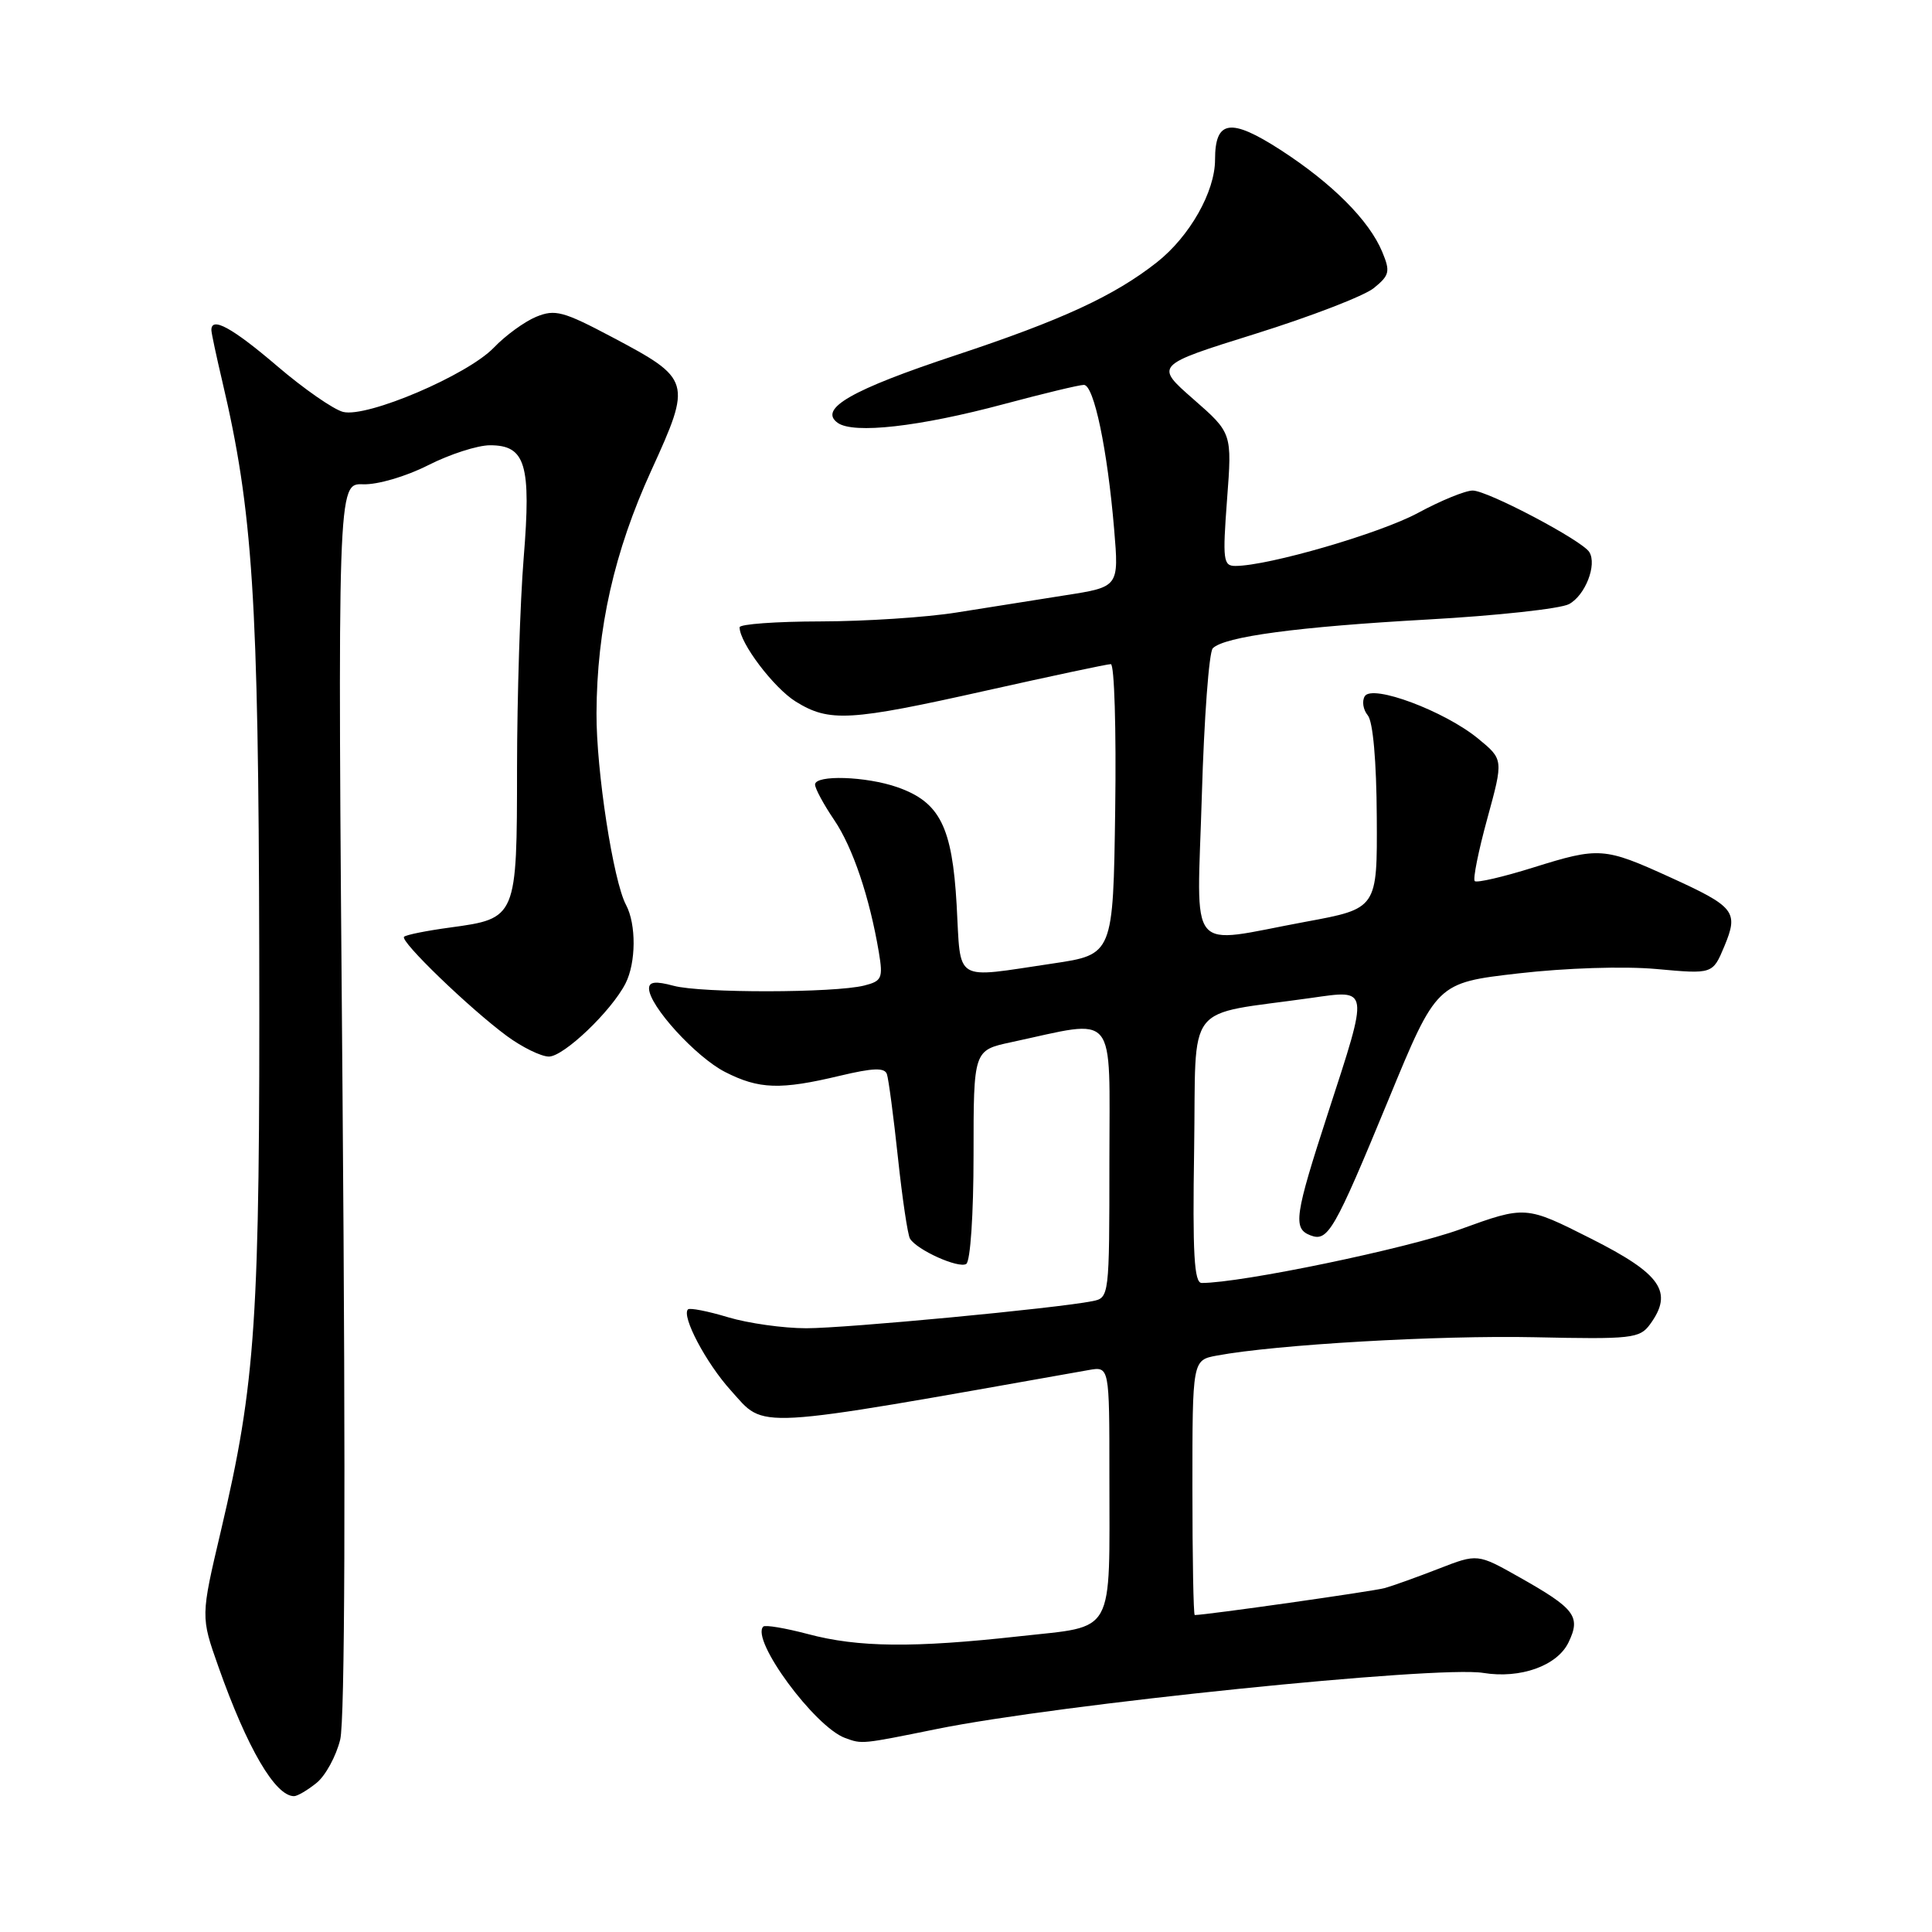 <?xml version="1.0" encoding="UTF-8" standalone="no"?>
<!DOCTYPE svg PUBLIC "-//W3C//DTD SVG 1.1//EN" "http://www.w3.org/Graphics/SVG/1.1/DTD/svg11.dtd" >
<svg xmlns="http://www.w3.org/2000/svg" xmlns:xlink="http://www.w3.org/1999/xlink" version="1.1" viewBox="0 0 256 256">
 <g >
 <path fill="currentColor"
d=" M 41.94 236.25 C 43.13 235.29 44.54 232.70 45.08 230.50 C 45.70 227.95 45.81 197.11 45.39 145.28 C 44.72 64.05 44.72 64.05 48.11 64.17 C 50.02 64.24 53.78 63.14 56.72 61.65 C 59.59 60.19 63.28 59.00 64.93 59.00 C 69.64 59.00 70.40 61.53 69.39 73.92 C 68.92 79.74 68.52 92.24 68.51 101.71 C 68.50 121.65 68.48 121.70 59.65 122.90 C 56.54 123.32 53.79 123.87 53.54 124.13 C 52.96 124.70 62.22 133.63 67.18 137.29 C 69.21 138.78 71.71 140.00 72.73 140.00 C 74.70 140.00 81.00 133.99 82.88 130.32 C 84.29 127.56 84.32 122.47 82.95 119.90 C 81.26 116.74 79.00 102.09 79.04 94.50 C 79.09 83.27 81.39 73.09 86.30 62.34 C 91.69 50.53 91.60 50.23 81.09 44.66 C 74.63 41.24 73.54 40.95 71.04 41.98 C 69.50 42.62 66.98 44.45 65.45 46.05 C 61.97 49.69 48.64 55.38 45.46 54.58 C 44.20 54.26 40.26 51.53 36.72 48.50 C 30.76 43.41 27.98 41.89 28.01 43.75 C 28.02 44.16 28.67 47.20 29.45 50.51 C 33.50 67.68 34.25 79.30 34.35 126.00 C 34.45 175.06 33.91 183.11 29.27 202.85 C 26.59 214.21 26.59 214.21 28.94 220.85 C 32.76 231.66 36.47 238.00 38.96 238.00 C 39.41 238.00 40.75 237.21 41.94 236.25 Z  M 124.14 229.10 C 140.16 225.84 190.45 220.68 196.54 221.67 C 201.46 222.47 206.33 220.73 207.83 217.64 C 209.50 214.19 208.72 213.16 201.31 208.98 C 195.78 205.86 195.78 205.86 190.64 207.86 C 187.81 208.96 184.59 210.12 183.48 210.43 C 181.92 210.86 159.81 214.00 158.31 214.00 C 158.14 214.00 158.00 206.40 158.00 197.11 C 158.00 180.22 158.00 180.22 161.25 179.62 C 169.07 178.16 190.61 176.92 203.34 177.19 C 216.19 177.47 217.27 177.35 218.63 175.49 C 221.77 171.20 220.13 168.82 210.83 164.13 C 202.15 159.75 202.15 159.75 193.48 162.89 C 186.41 165.45 164.49 170.00 159.23 170.00 C 158.23 170.00 158.01 166.10 158.23 152.26 C 158.53 132.31 156.72 134.65 173.75 132.23 C 181.48 131.13 181.42 130.72 176.00 147.38 C 171.53 161.12 171.29 162.79 173.64 163.69 C 175.96 164.58 176.78 163.16 183.99 145.69 C 190.36 130.23 190.36 130.23 201.20 128.98 C 207.45 128.26 215.20 128.01 219.49 128.40 C 226.94 129.08 226.94 129.08 228.48 125.40 C 230.40 120.79 229.90 120.16 221.25 116.22 C 212.57 112.27 211.90 112.22 203.20 114.94 C 199.18 116.20 195.68 117.01 195.41 116.75 C 195.15 116.48 195.90 112.75 197.08 108.45 C 199.22 100.63 199.22 100.63 195.86 97.87 C 191.40 94.21 181.84 90.64 180.84 92.25 C 180.44 92.90 180.62 94.04 181.24 94.79 C 181.93 95.62 182.39 100.85 182.43 108.27 C 182.50 120.39 182.50 120.39 173.00 122.14 C 157.05 125.09 158.61 126.99 159.25 105.40 C 159.55 95.17 160.20 86.40 160.70 85.90 C 162.25 84.35 171.94 83.05 189.16 82.09 C 198.33 81.58 206.76 80.66 207.90 80.05 C 210.05 78.90 211.64 74.84 210.59 73.15 C 209.64 71.61 197.11 65.00 195.14 65.00 C 194.16 65.00 190.89 66.34 187.88 67.97 C 182.89 70.67 168.08 74.98 163.71 74.99 C 162.08 75.00 161.99 74.23 162.59 66.19 C 163.26 57.38 163.26 57.38 158.13 52.89 C 153.00 48.40 153.00 48.40 166.35 44.23 C 173.70 41.93 180.76 39.21 182.04 38.17 C 184.12 36.48 184.24 35.99 183.16 33.39 C 181.43 29.21 176.53 24.30 169.67 19.86 C 163.05 15.59 161.00 15.89 161.00 21.16 C 161.00 25.40 157.64 31.33 153.29 34.76 C 147.62 39.22 140.70 42.41 126.58 47.09 C 112.81 51.65 108.41 54.18 111.00 56.03 C 113.10 57.53 121.81 56.55 133.04 53.54 C 138.24 52.15 143.00 51.00 143.62 51.00 C 144.95 51.00 146.74 59.54 147.63 70.13 C 148.27 77.77 148.27 77.77 141.14 78.88 C 137.21 79.50 130.74 80.52 126.75 81.16 C 122.76 81.80 114.66 82.33 108.75 82.34 C 102.84 82.35 98.00 82.70 98.00 83.12 C 98.00 85.18 102.53 91.16 105.45 92.97 C 109.90 95.72 112.58 95.56 130.71 91.50 C 139.30 89.58 146.72 88.00 147.19 88.00 C 147.66 88.00 147.92 96.66 147.77 107.24 C 147.50 126.48 147.50 126.48 139.50 127.67 C 126.18 129.64 127.35 130.35 126.76 119.90 C 126.17 109.53 124.53 106.28 118.91 104.31 C 114.77 102.86 108.00 102.64 108.00 103.96 C 108.00 104.48 109.13 106.58 110.52 108.63 C 113.00 112.28 115.23 118.90 116.46 126.22 C 117.02 129.61 116.85 130.00 114.51 130.59 C 110.55 131.58 92.90 131.61 89.25 130.62 C 86.87 129.98 86.00 130.08 86.00 130.98 C 86.00 133.26 92.20 140.06 96.07 142.04 C 100.58 144.34 103.41 144.43 111.31 142.54 C 115.68 141.50 117.22 141.44 117.52 142.33 C 117.74 142.97 118.40 147.94 118.98 153.38 C 119.56 158.81 120.28 163.65 120.58 164.13 C 121.51 165.64 127.01 168.11 128.03 167.48 C 128.58 167.14 129.00 160.90 129.00 153.02 C 129.00 139.17 129.00 139.17 133.98 138.10 C 148.21 135.05 147.00 133.58 147.00 153.85 C 147.00 171.83 146.98 171.97 144.75 172.41 C 140.02 173.36 112.10 176.00 106.84 176.00 C 103.80 176.00 99.13 175.34 96.46 174.54 C 93.78 173.73 91.40 173.27 91.16 173.50 C 90.27 174.39 93.56 180.62 96.84 184.24 C 101.51 189.41 99.00 189.56 144.25 181.54 C 147.00 181.05 147.00 181.05 147.00 195.40 C 147.00 217.01 147.90 215.39 135.12 216.81 C 121.07 218.37 113.70 218.30 107.05 216.52 C 104.05 215.73 101.39 215.28 101.14 215.53 C 99.43 217.24 107.95 228.83 112.00 230.30 C 114.26 231.12 114.12 231.13 124.14 229.10 Z "/>
</g>
</svg>